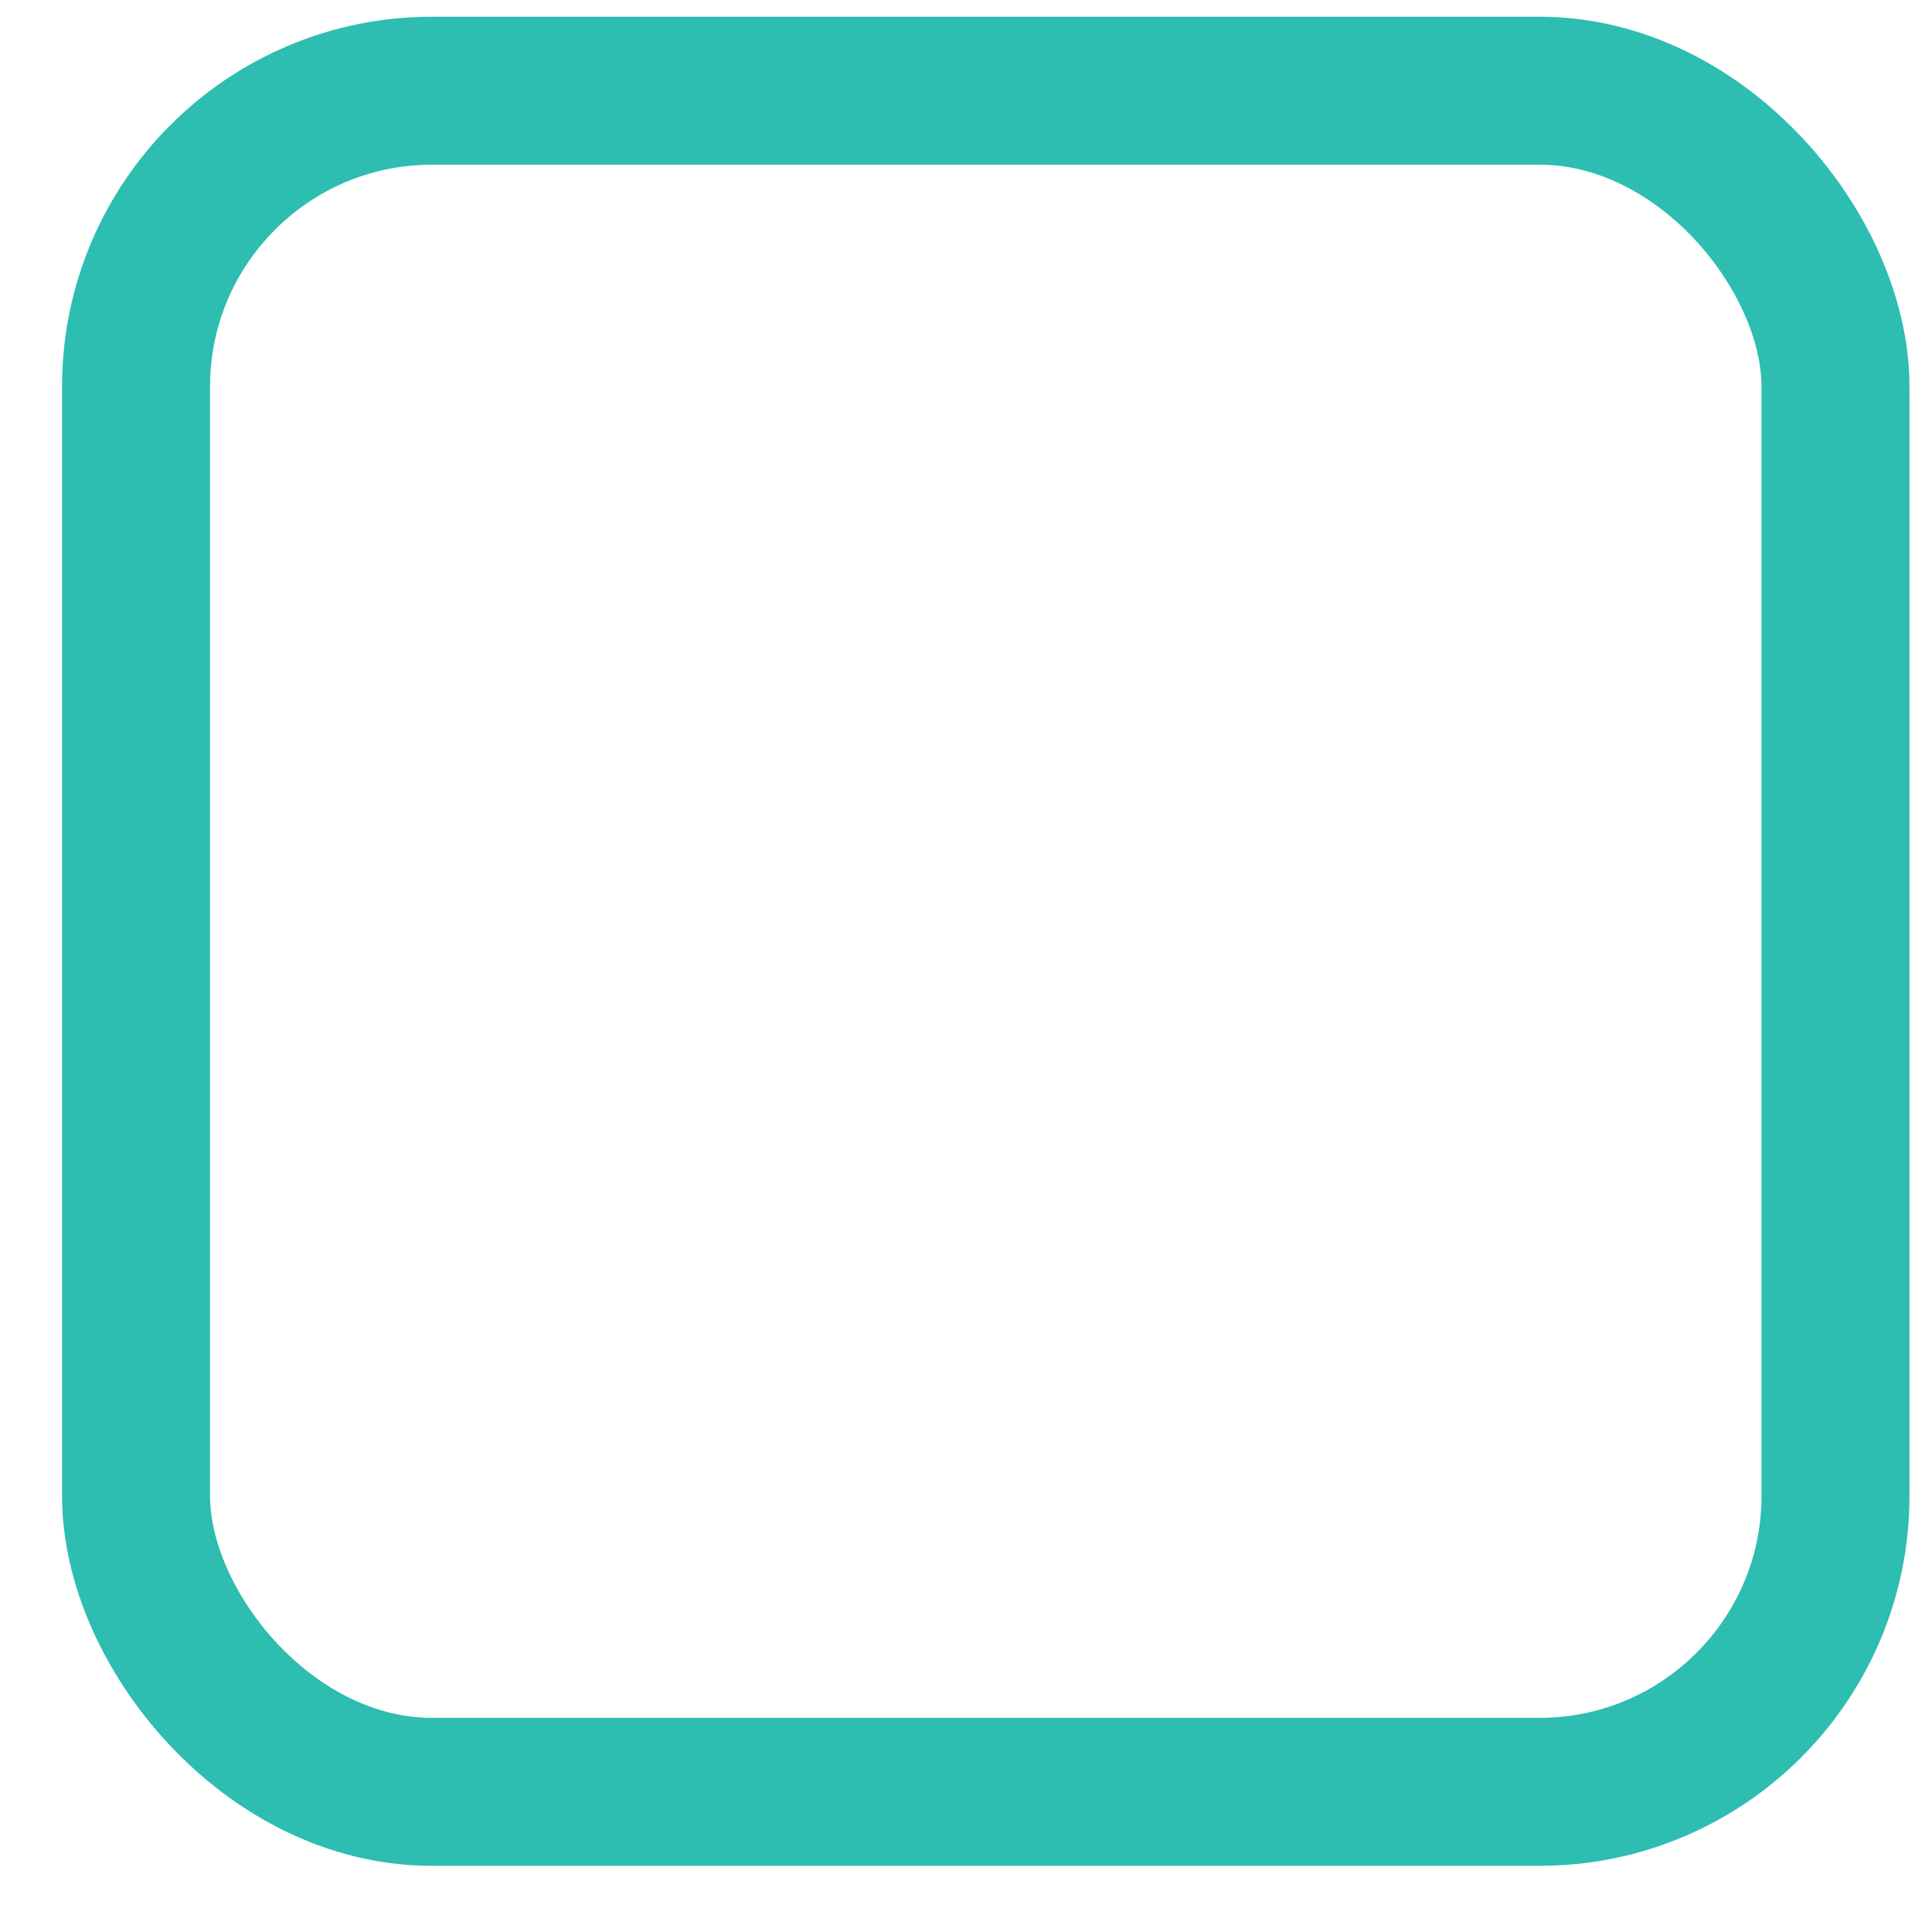 <svg width="22" height="22" viewBox="0 0 22 22" fill="none" xmlns="http://www.w3.org/2000/svg">
<g id="Check Box">
<rect id="Rectangle" x="1.549" y="1.033" width="19.352" height="19.371" rx="3.37" stroke="#2DBDB1" stroke-width="1.685"/>
</g>
</svg>
